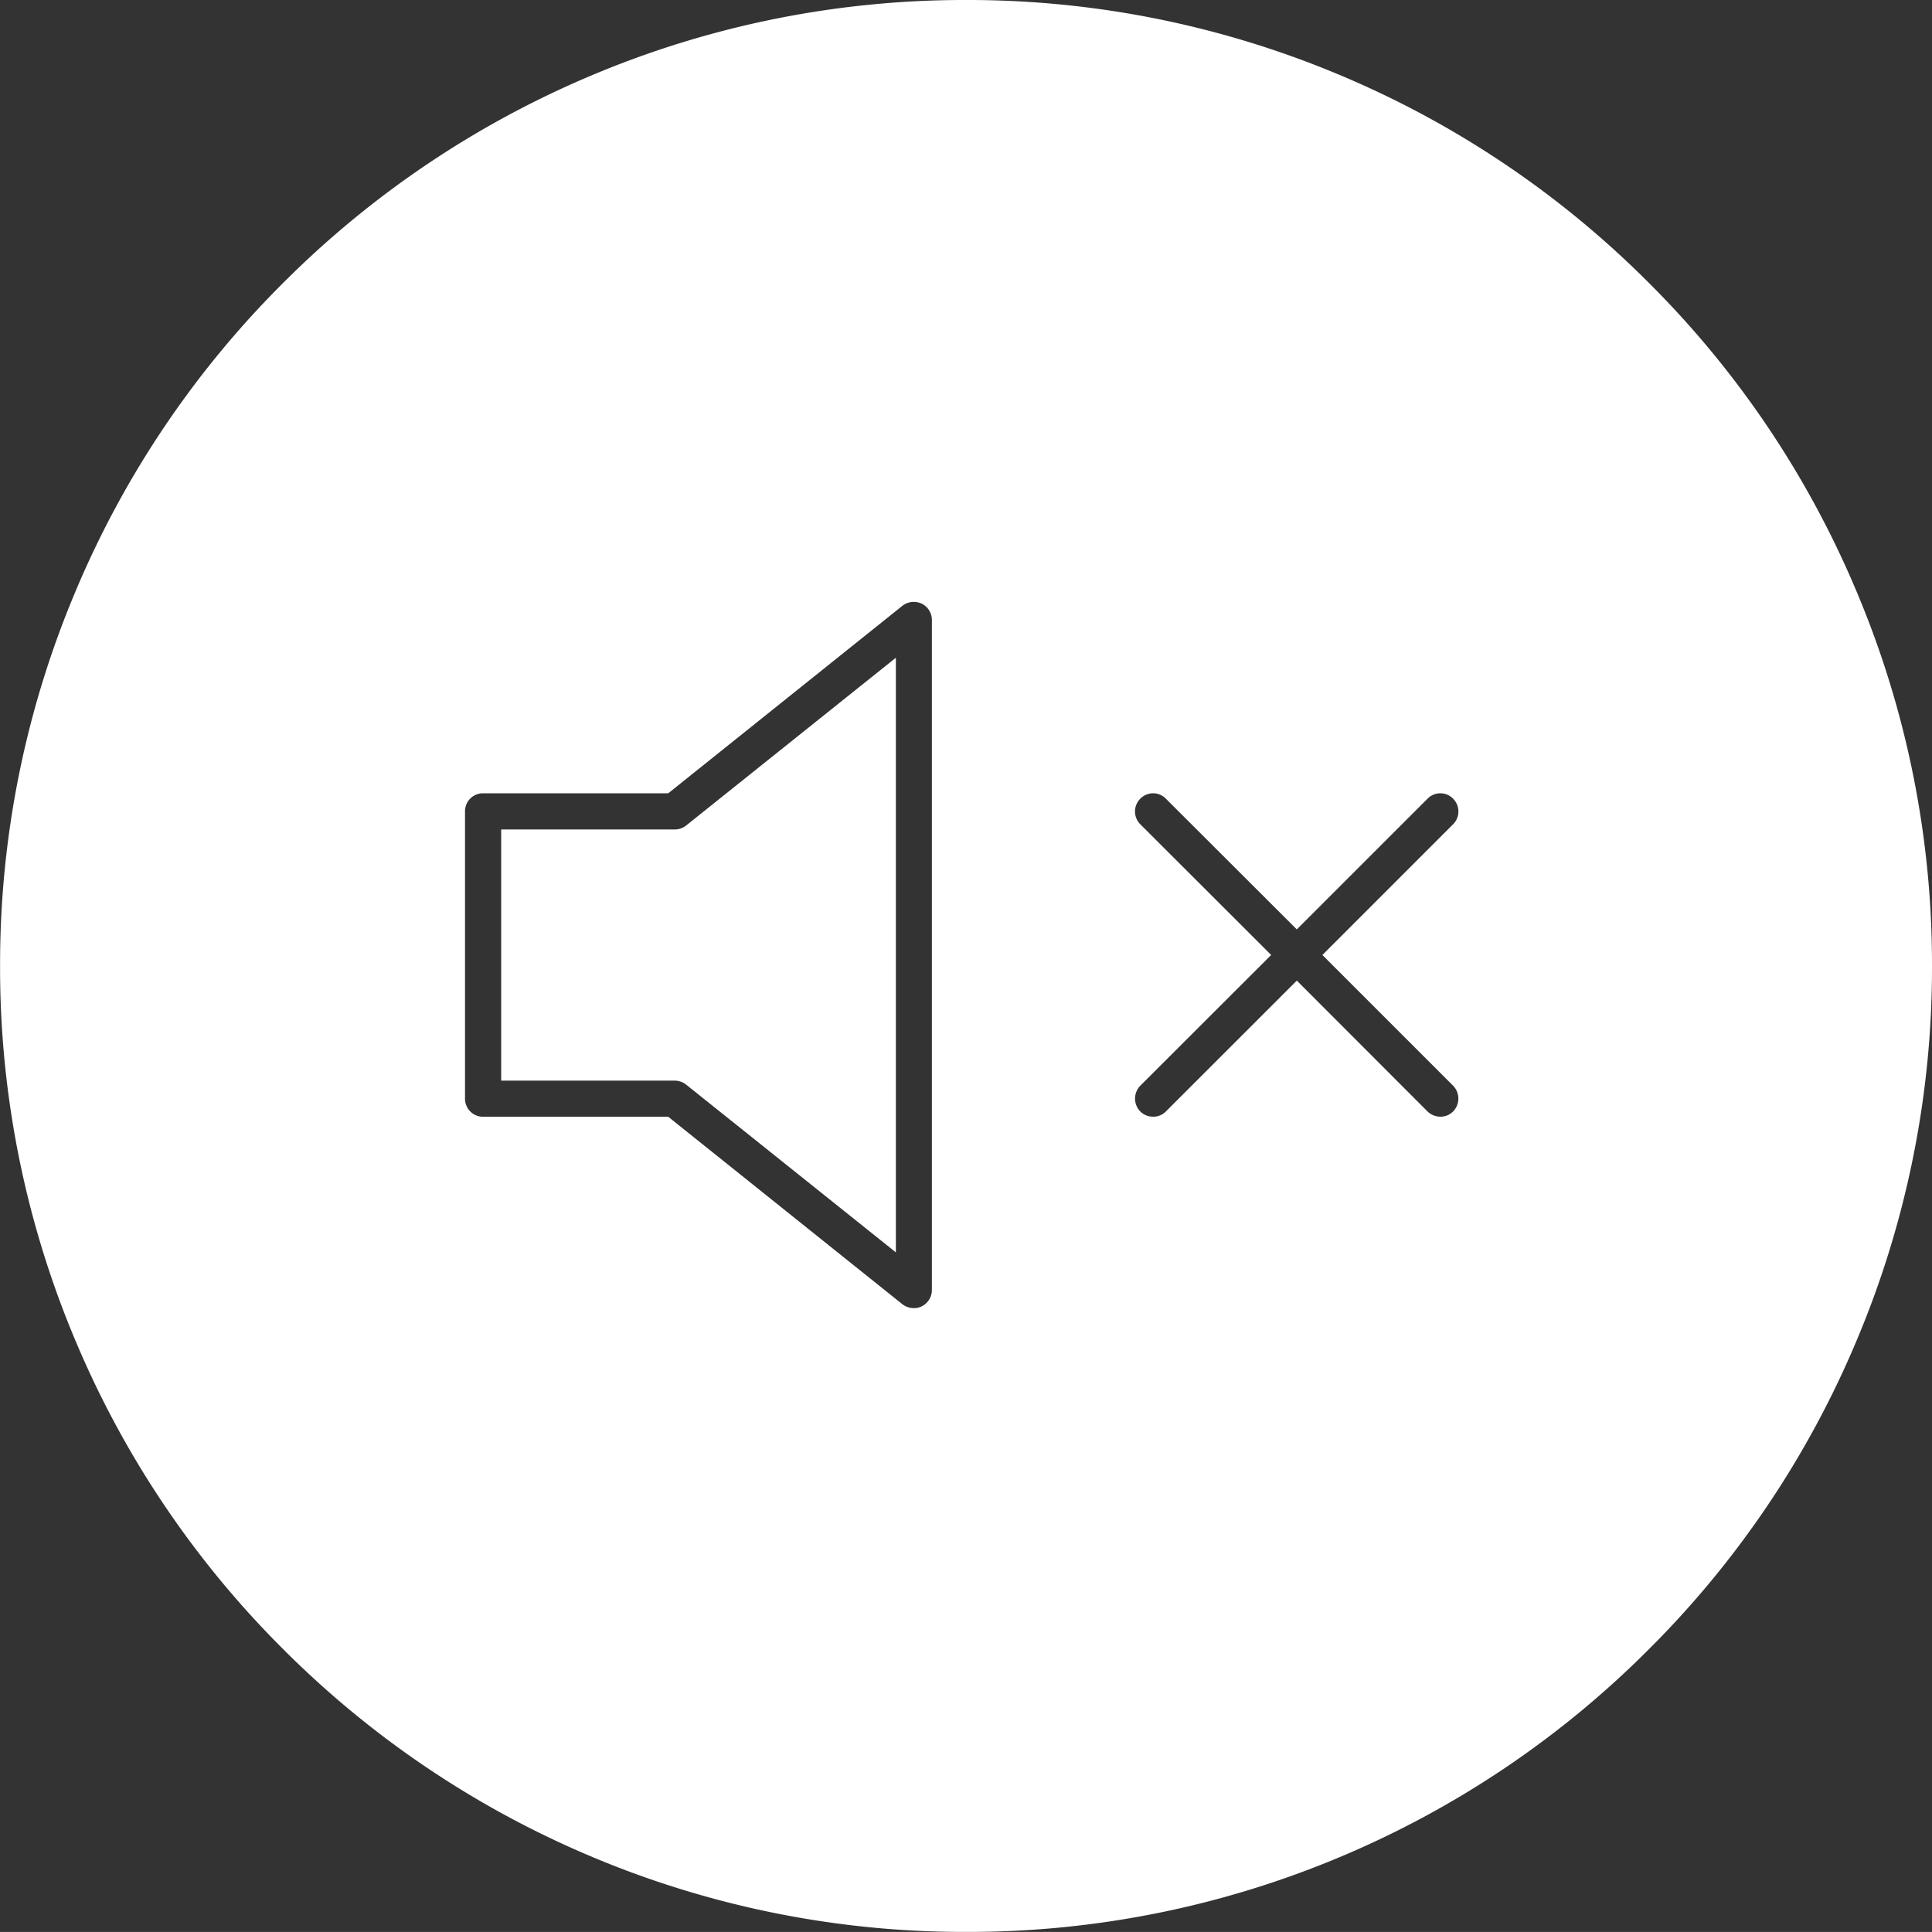 <svg xmlns="http://www.w3.org/2000/svg" width="50.002" height="50.001" viewBox="0 0 50.002 50.001">
  <rect x="0" y="0" width="50.002" height="50.001" fill="#333333" stroke="none"/>
  <path id="Subtraction_1" data-name="Subtraction 1" d="M-18569,50a24.839,24.839,0,0,1-9.732-1.965,24.934,24.934,0,0,1-7.947-5.359,24.828,24.828,0,0,1-5.357-7.948A24.816,24.816,0,0,1-18594,25a24.8,24.8,0,0,1,1.967-9.729,24.826,24.826,0,0,1,5.357-7.946,24.935,24.935,0,0,1,7.947-5.358A24.839,24.839,0,0,1-18569,0a24.835,24.835,0,0,1,9.729,1.965,24.879,24.879,0,0,1,7.945,5.358,24.827,24.827,0,0,1,5.357,7.946A24.8,24.8,0,0,1-18544,25a24.816,24.816,0,0,1-1.967,9.732,24.83,24.83,0,0,1-5.357,7.948,24.878,24.878,0,0,1-7.945,5.359A24.834,24.834,0,0,1-18569,50Zm-12.5-29.469a.464.464,0,0,0-.467.471v7.434a.467.467,0,0,0,.467.467h4.793l6.061,4.853a.5.5,0,0,0,.295.1.455.455,0,0,0,.205-.047.472.472,0,0,0,.262-.425V16.048a.472.472,0,0,0-.262-.425.5.5,0,0,0-.207-.045.472.472,0,0,0-.293.1l-6.061,4.853Zm21.061,4.848h0l3.383,3.387a.486.486,0,0,0,.332.135.464.464,0,0,0,.33-.135.477.477,0,0,0,0-.667l-3.383-3.383,3.383-3.383a.467.467,0,0,0,.137-.331.467.467,0,0,0-.137-.331.457.457,0,0,0-.33-.14.462.462,0,0,0-.332.14l-3.383,3.383-3.389-3.383a.457.457,0,0,0-.33-.14.468.468,0,0,0-.332.14.467.467,0,0,0-.137.331.467.467,0,0,0,.137.331l3.387,3.383-3.387,3.383a.477.477,0,0,0,0,.667.465.465,0,0,0,.33.135.45.45,0,0,0,.332-.135l3.389-3.387Zm-10.379,7.032h0l-5.43-4.343a.48.48,0,0,0-.295-.1h-4.488v-6.5h4.488a.48.48,0,0,0,.295-.1l5.432-4.345v15.39Z" transform="translate(18594.002)" fill="#ffffff"/>
</svg>
